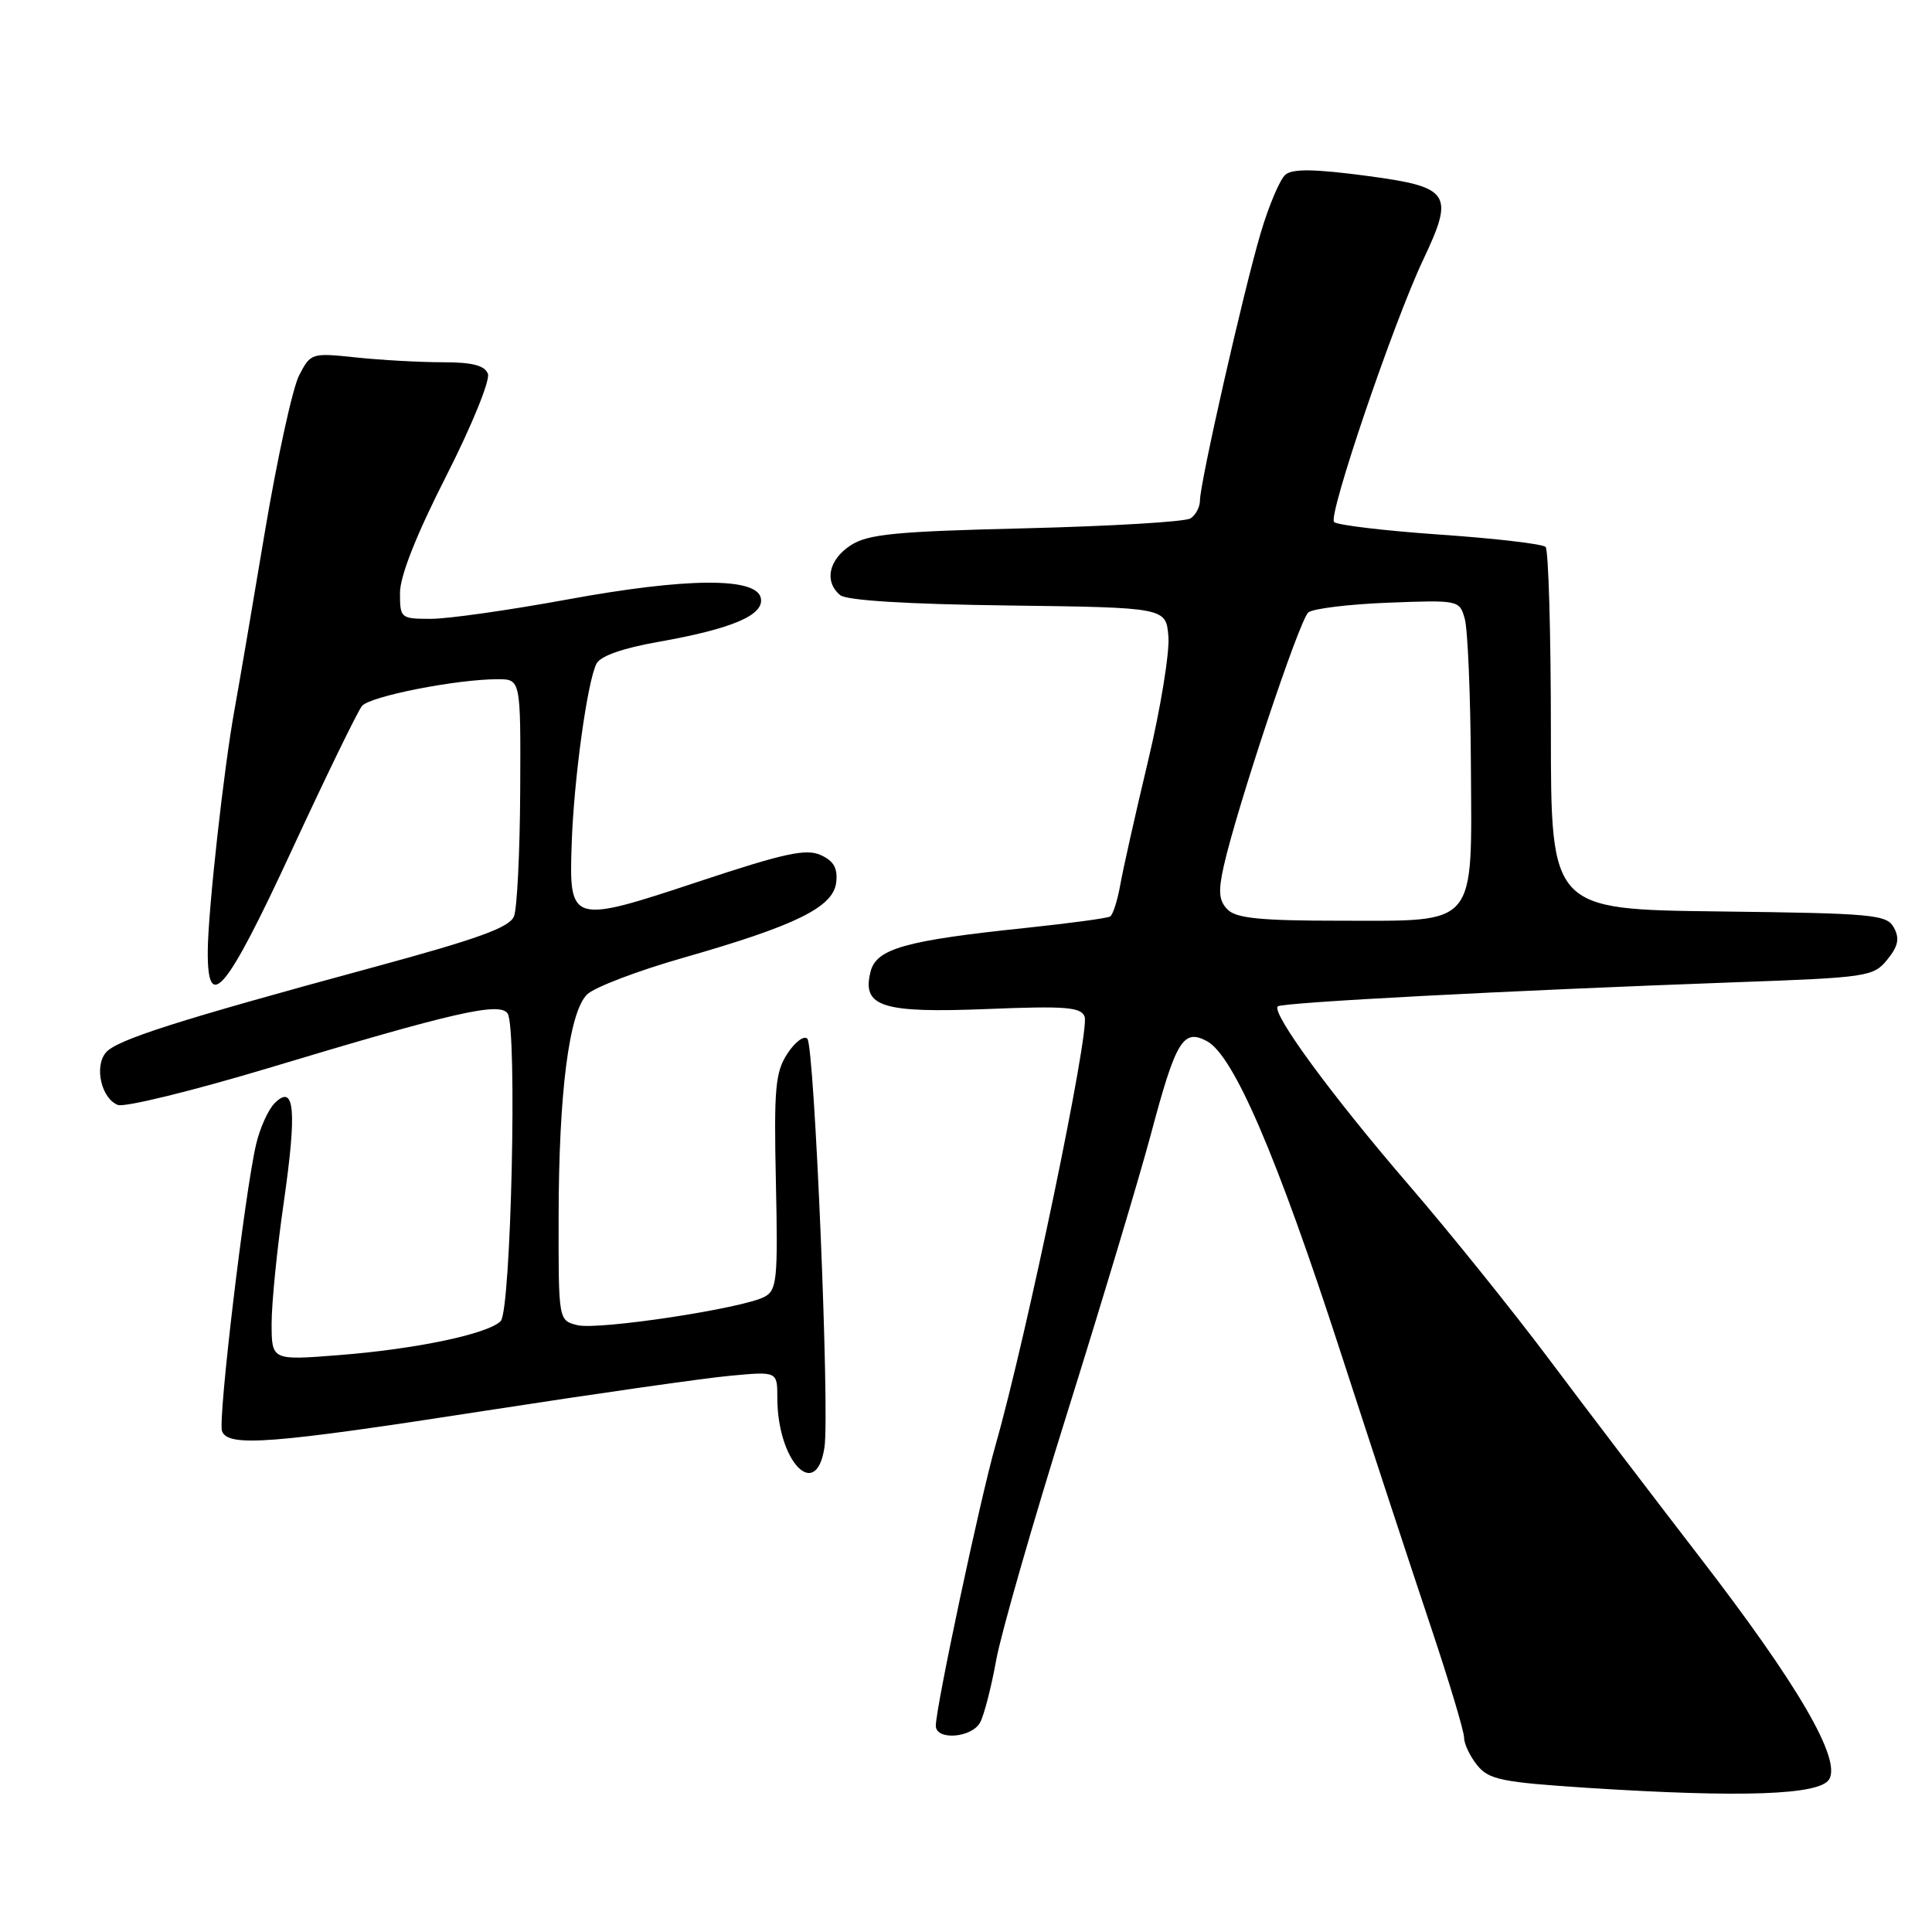 <?xml version="1.0" encoding="UTF-8" standalone="no"?>
<!DOCTYPE svg PUBLIC "-//W3C//DTD SVG 1.1//EN" "http://www.w3.org/Graphics/SVG/1.1/DTD/svg11.dtd" >
<svg xmlns="http://www.w3.org/2000/svg" xmlns:xlink="http://www.w3.org/1999/xlink" version="1.1" viewBox="0 0 256 256">
 <g >
 <path fill="currentColor"
d=" M 242.36 235.79 C 244.03 233.14 238.24 223.20 225.14 206.22 C 218.90 198.12 209.91 186.32 205.18 180.00 C 200.44 173.68 192.11 163.32 186.66 157.00 C 176.49 145.20 168.44 134.23 169.31 133.35 C 169.84 132.83 199.64 131.26 229.84 130.16 C 247.48 129.53 248.25 129.41 250.07 127.16 C 251.52 125.38 251.73 124.36 250.96 122.93 C 250.02 121.18 248.33 121.02 227.73 120.77 C 205.50 120.50 205.50 120.50 205.50 96.84 C 205.50 83.83 205.18 72.86 204.80 72.47 C 204.41 72.08 198.11 71.34 190.81 70.84 C 183.50 70.33 177.18 69.58 176.77 69.17 C 175.94 68.34 184.61 42.81 188.58 34.42 C 192.75 25.61 192.19 24.78 181.08 23.30 C 174.23 22.39 171.29 22.34 170.33 23.14 C 169.61 23.74 168.13 27.22 167.05 30.87 C 164.79 38.48 159.00 63.98 159.00 66.32 C 159.00 67.18 158.44 68.25 157.75 68.69 C 157.06 69.14 147.25 69.72 135.95 70.00 C 118.53 70.42 115.00 70.77 112.70 72.27 C 109.79 74.18 109.19 77.08 111.33 78.86 C 112.18 79.56 120.20 80.06 133.58 80.23 C 154.50 80.50 154.50 80.50 154.82 84.35 C 154.99 86.47 153.78 93.89 152.12 100.85 C 150.46 107.81 148.80 115.19 148.44 117.26 C 148.07 119.33 147.47 121.21 147.10 121.44 C 146.73 121.67 141.72 122.34 135.96 122.95 C 119.95 124.62 116.11 125.70 115.35 128.76 C 114.18 133.41 116.85 134.26 130.82 133.70 C 141.20 133.28 143.23 133.44 143.72 134.71 C 144.44 136.60 136.02 177.11 131.91 191.50 C 129.88 198.61 124.00 226.24 124.00 228.67 C 124.00 230.65 128.78 230.29 129.88 228.22 C 130.40 227.25 131.36 223.53 132.00 219.97 C 132.65 216.41 136.91 201.57 141.48 187.00 C 146.04 172.43 151.00 155.91 152.50 150.29 C 155.81 137.86 156.77 136.27 159.93 137.96 C 163.47 139.86 169.19 153.17 177.58 179.00 C 181.78 191.93 187.19 208.40 189.61 215.61 C 192.02 222.82 194.00 229.41 194.00 230.25 C 194.00 231.09 194.79 232.74 195.75 233.92 C 197.30 235.82 198.98 236.16 210.50 236.91 C 230.78 238.21 241.07 237.85 242.36 235.79 Z  M 109.25 191.75 C 109.95 187.04 107.92 138.66 106.98 137.64 C 106.54 137.17 105.36 138.05 104.34 139.60 C 102.73 142.07 102.54 144.18 102.81 156.64 C 103.09 169.53 102.95 170.95 101.31 171.83 C 98.42 173.38 79.25 176.28 76.50 175.59 C 74.00 174.96 74.00 174.96 74.02 161.23 C 74.04 144.78 75.40 134.16 77.78 131.78 C 78.73 130.83 84.45 128.65 90.50 126.92 C 105.44 122.65 110.42 120.21 110.80 116.93 C 111.02 115.04 110.48 114.08 108.75 113.30 C 106.83 112.42 103.92 113.05 92.62 116.80 C 75.63 122.44 75.39 122.37 75.75 111.86 C 76.03 103.27 77.84 90.19 79.05 87.92 C 79.58 86.92 82.58 85.87 87.19 85.06 C 96.99 83.33 101.25 81.52 100.82 79.27 C 100.28 76.46 90.98 76.53 75.09 79.45 C 67.46 80.85 59.37 82.00 57.11 82.00 C 53.09 82.00 53.00 81.92 53.00 78.57 C 53.00 76.34 55.15 70.89 59.12 63.09 C 62.52 56.40 64.97 50.37 64.65 49.53 C 64.22 48.42 62.58 48.00 58.68 48.00 C 55.72 48.00 50.57 47.72 47.24 47.37 C 41.27 46.74 41.17 46.77 39.63 49.75 C 38.77 51.41 36.72 60.81 35.07 70.63 C 33.43 80.46 31.63 90.97 31.08 94.00 C 29.67 101.71 27.57 120.62 27.53 126.00 C 27.47 134.44 29.96 131.46 38.67 112.64 C 43.22 102.82 47.40 94.22 47.97 93.54 C 49.03 92.26 60.50 90.00 65.94 90.00 C 69.00 90.00 69.00 90.00 68.93 104.75 C 68.89 112.86 68.52 120.36 68.11 121.41 C 67.53 122.89 63.39 124.39 49.43 128.18 C 23.51 135.21 15.42 137.79 14.02 139.48 C 12.46 141.35 13.44 145.57 15.62 146.41 C 16.52 146.75 25.50 144.55 35.58 141.52 C 60.18 134.11 66.20 132.74 67.26 134.29 C 68.56 136.19 67.72 173.68 66.34 175.06 C 64.64 176.76 55.08 178.77 44.90 179.56 C 36.00 180.26 36.00 180.26 35.99 175.38 C 35.99 172.70 36.71 165.44 37.61 159.26 C 39.36 147.05 39.04 143.53 36.39 146.18 C 35.54 147.03 34.44 149.47 33.94 151.61 C 32.44 157.96 28.85 188.17 29.42 189.64 C 30.23 191.77 35.95 191.33 64.24 186.94 C 78.64 184.71 93.24 182.62 96.71 182.30 C 103.00 181.71 103.00 181.71 103.00 185.21 C 103.00 193.65 108.17 199.06 109.25 191.75 Z  M 162.67 120.53 C 161.51 119.36 161.40 118.16 162.15 114.78 C 163.89 107.02 172.19 82.09 173.36 81.15 C 173.99 80.64 178.75 80.06 183.94 79.86 C 193.29 79.50 193.40 79.52 194.09 82.00 C 194.48 83.38 194.85 92.04 194.90 101.25 C 195.03 123.06 195.91 122.00 177.57 122.00 C 167.08 122.00 163.82 121.68 162.67 120.53 Z "/>
</g>
</svg>